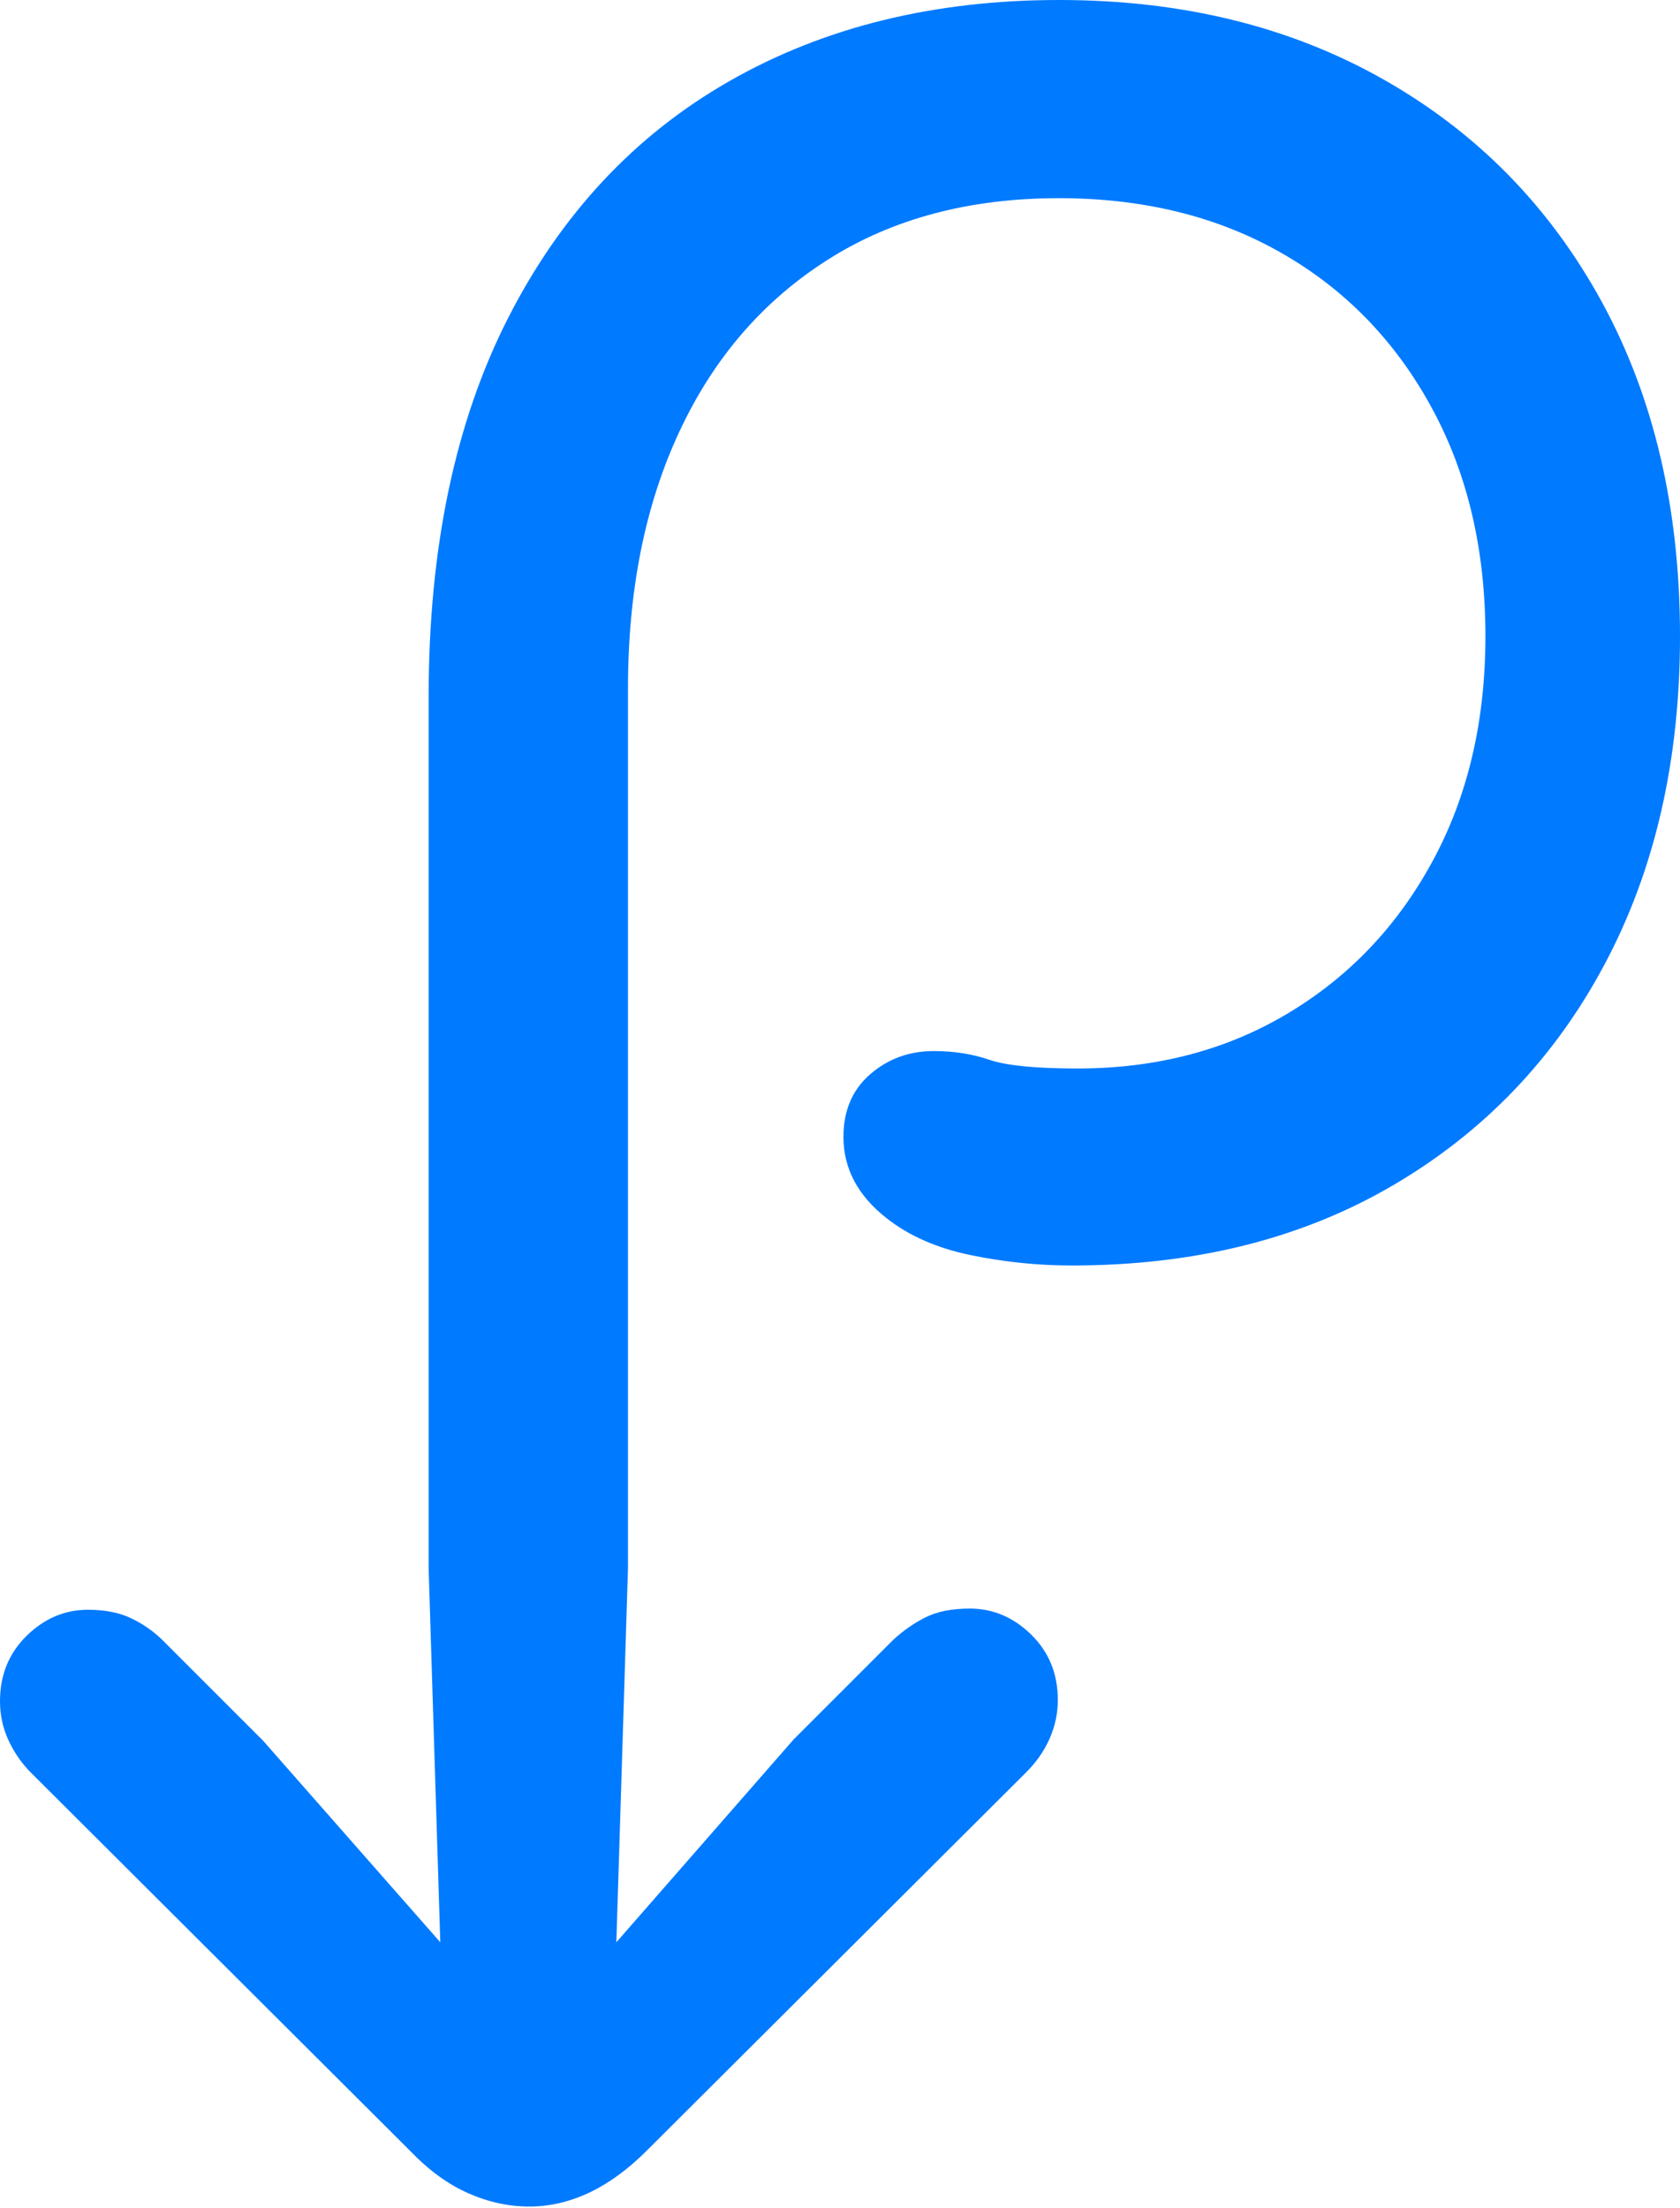 <?xml version="1.0" encoding="UTF-8"?>
<!--Generator: Apple Native CoreSVG 175.5-->
<!DOCTYPE svg
PUBLIC "-//W3C//DTD SVG 1.1//EN"
       "http://www.w3.org/Graphics/SVG/1.1/DTD/svg11.dtd">
<svg version="1.1" xmlns="http://www.w3.org/2000/svg" xmlns:xlink="http://www.w3.org/1999/xlink" width="14.16" height="18.604">
 <g>
  <rect height="18.604" opacity="0" width="14.16" x="0" y="0"/>
  <path d="M0 14.336Q0 14.512 0.073 14.668Q0.146 14.824 0.264 14.941L3.457 18.125Q3.691 18.369 3.945 18.481Q4.199 18.594 4.463 18.594Q4.717 18.594 4.966 18.477Q5.215 18.359 5.449 18.125L8.652 14.932Q8.779 14.805 8.848 14.648Q8.916 14.492 8.916 14.326Q8.916 13.994 8.691 13.774Q8.467 13.555 8.174 13.555Q7.949 13.555 7.803 13.628Q7.656 13.701 7.529 13.818L6.689 14.658L5.195 16.367L5.293 13.213L5.293 5.801Q5.293 4.561 5.728 3.633Q6.162 2.705 6.978 2.188Q7.793 1.67 8.926 1.67Q9.99 1.67 10.796 2.129Q11.602 2.588 12.06 3.423Q12.52 4.258 12.52 5.361Q12.52 6.436 12.075 7.256Q11.631 8.076 10.854 8.54Q10.078 9.004 9.082 9.004Q8.555 9.004 8.34 8.931Q8.125 8.857 7.871 8.857Q7.559 8.857 7.334 9.053Q7.109 9.248 7.109 9.58Q7.109 9.98 7.471 10.264Q7.754 10.488 8.179 10.576Q8.604 10.664 9.033 10.664Q10.586 10.664 11.738 9.99Q12.891 9.316 13.525 8.125Q14.16 6.934 14.16 5.361Q14.16 3.75 13.501 2.544Q12.842 1.338 11.66 0.669Q10.479 0 8.926 0Q7.344 0 6.147 0.684Q4.951 1.367 4.282 2.681Q3.613 3.994 3.613 5.869L3.613 13.223L3.711 16.367L2.217 14.668L1.377 13.828Q1.26 13.711 1.108 13.638Q0.957 13.565 0.742 13.565Q0.449 13.565 0.225 13.784Q0 14.004 0 14.336Z" fill="#007aff"/>
 </g>
</svg>

